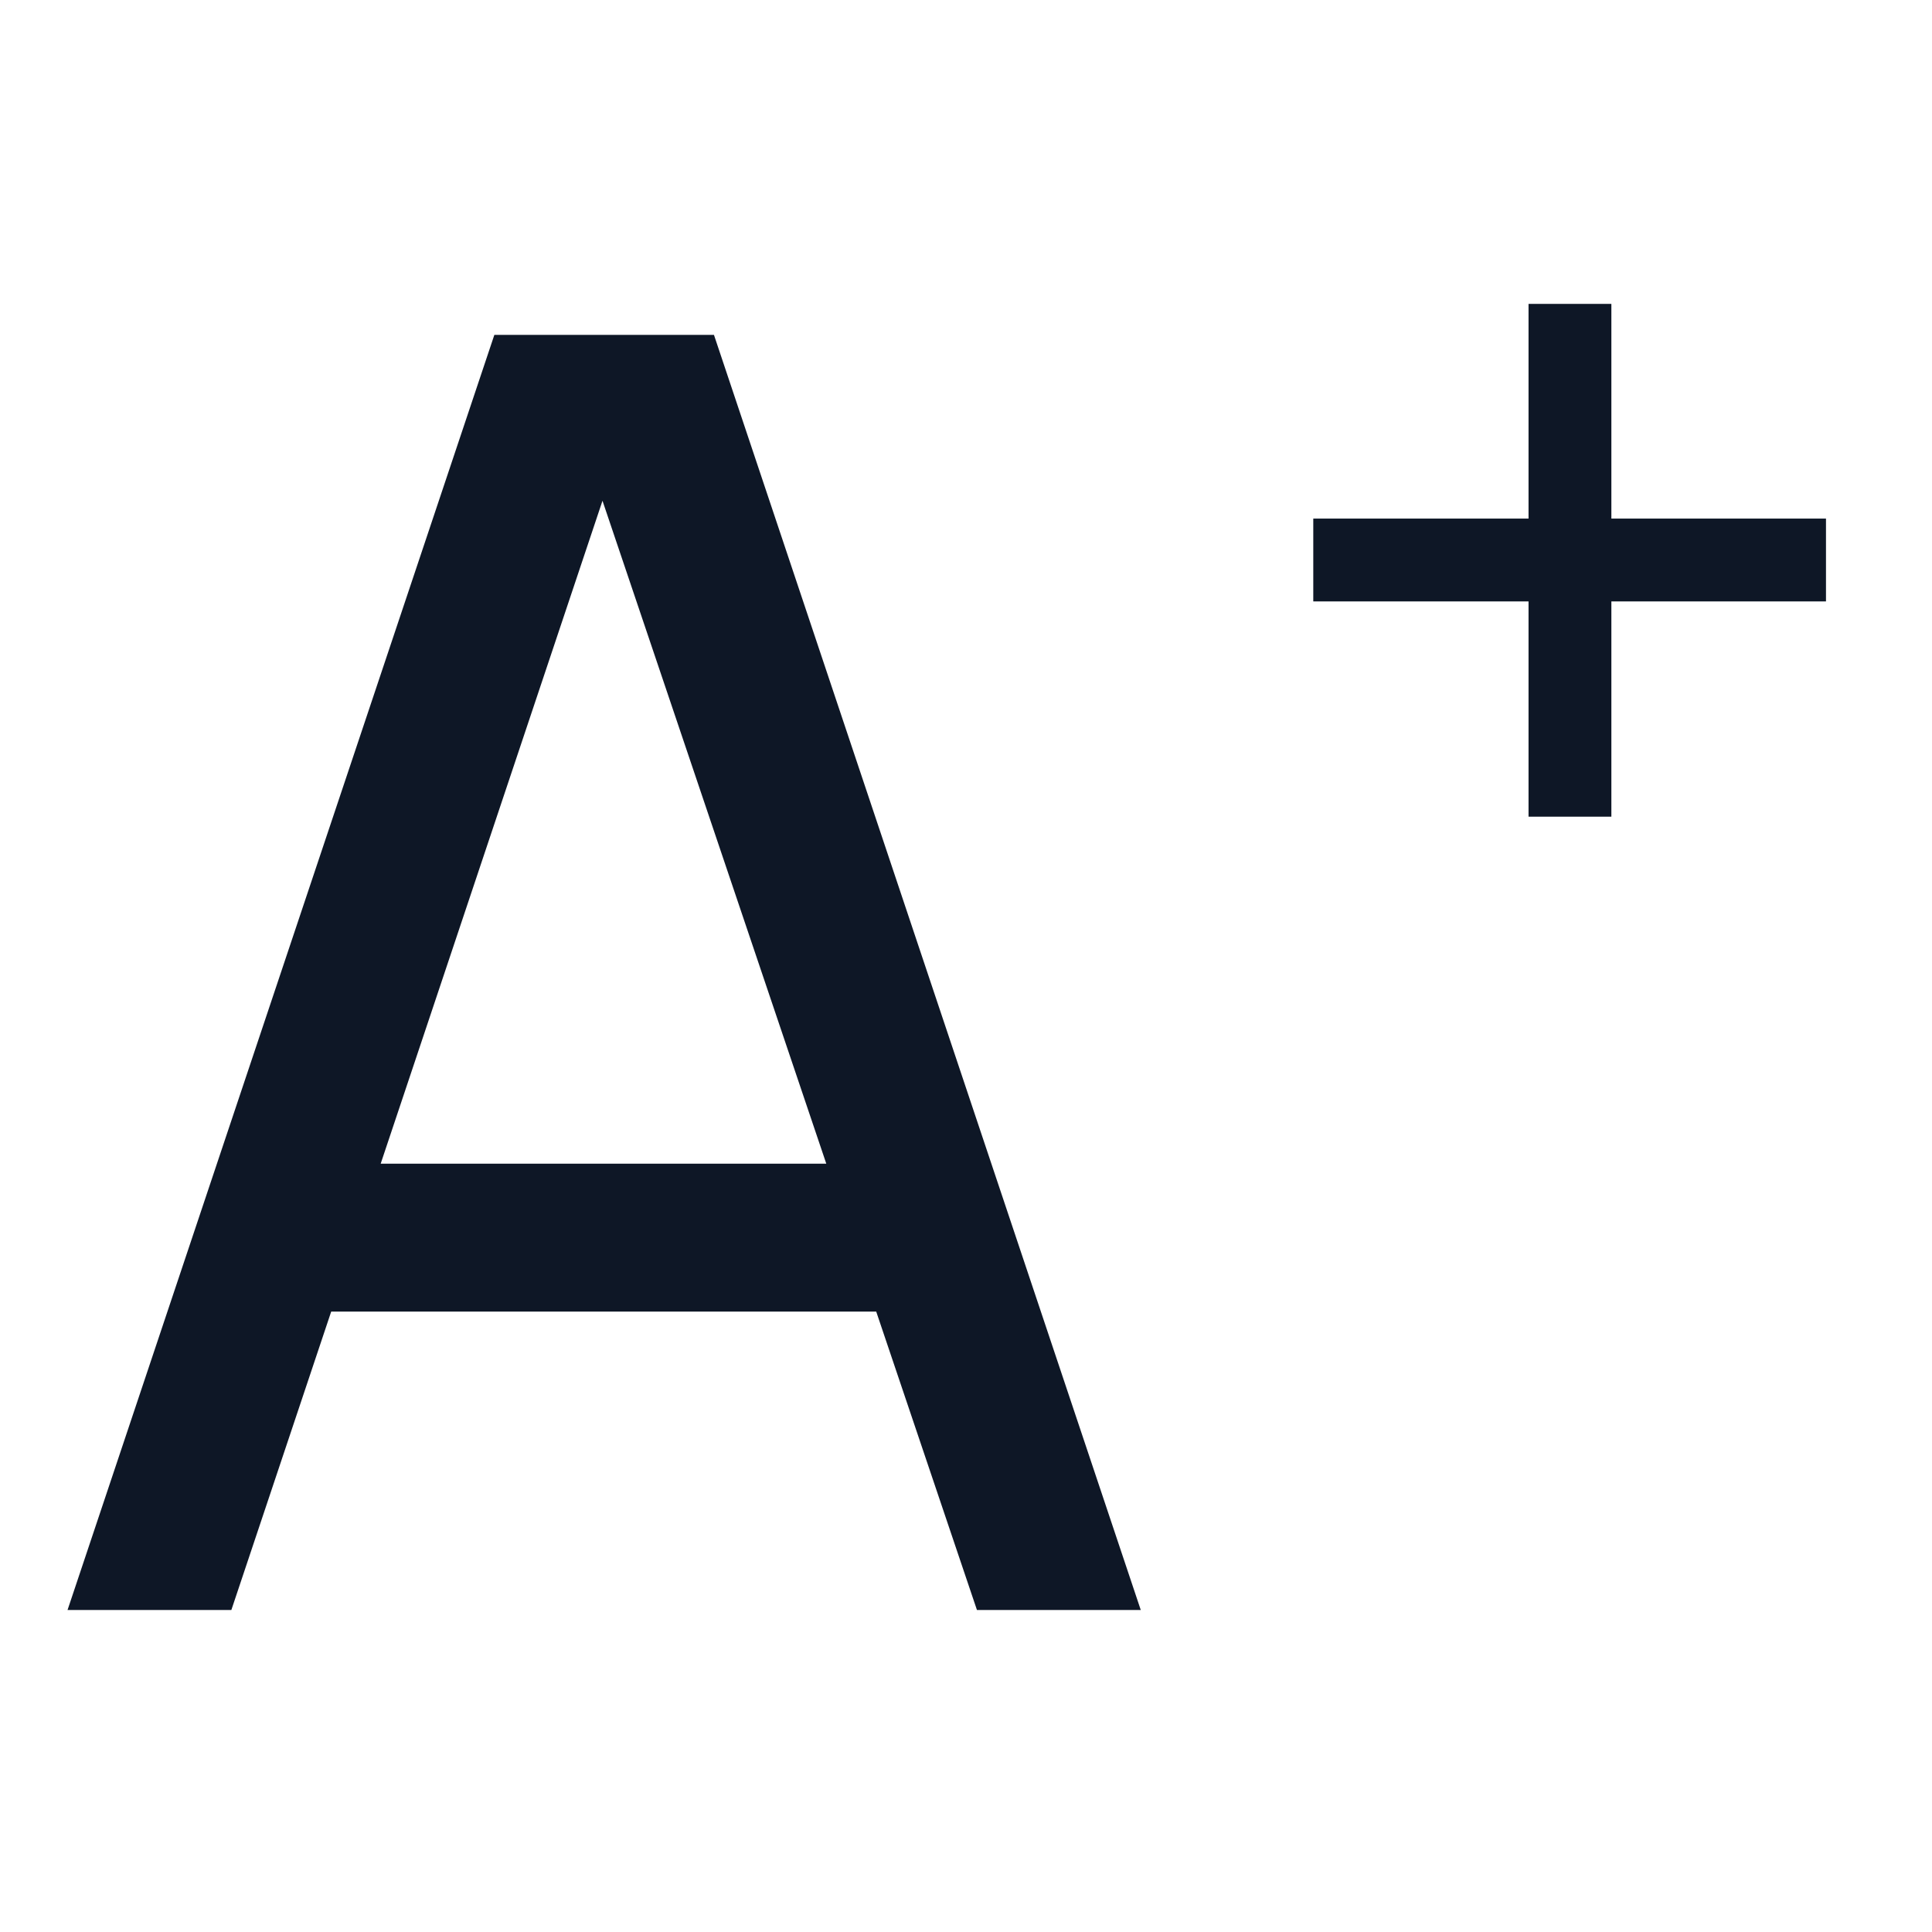 <svg width="24" height="24" viewBox="0 0 24 24" fill="none" xmlns="http://www.w3.org/2000/svg">
<path d="M0.839 20L6.141 4.16H8.869L14.171 20H12.136L7.175 5.304H7.791L2.874 20H0.839ZM3.391 16.293V14.456H11.619V16.293H3.391Z" fill="#0E1726"/>
<path d="M18.988 10.145V7.471H16.314V6.442H18.988V3.775H20.017V6.442H22.683V7.471H20.017V10.145H18.988Z" fill="#0E1726"/>
</svg>
